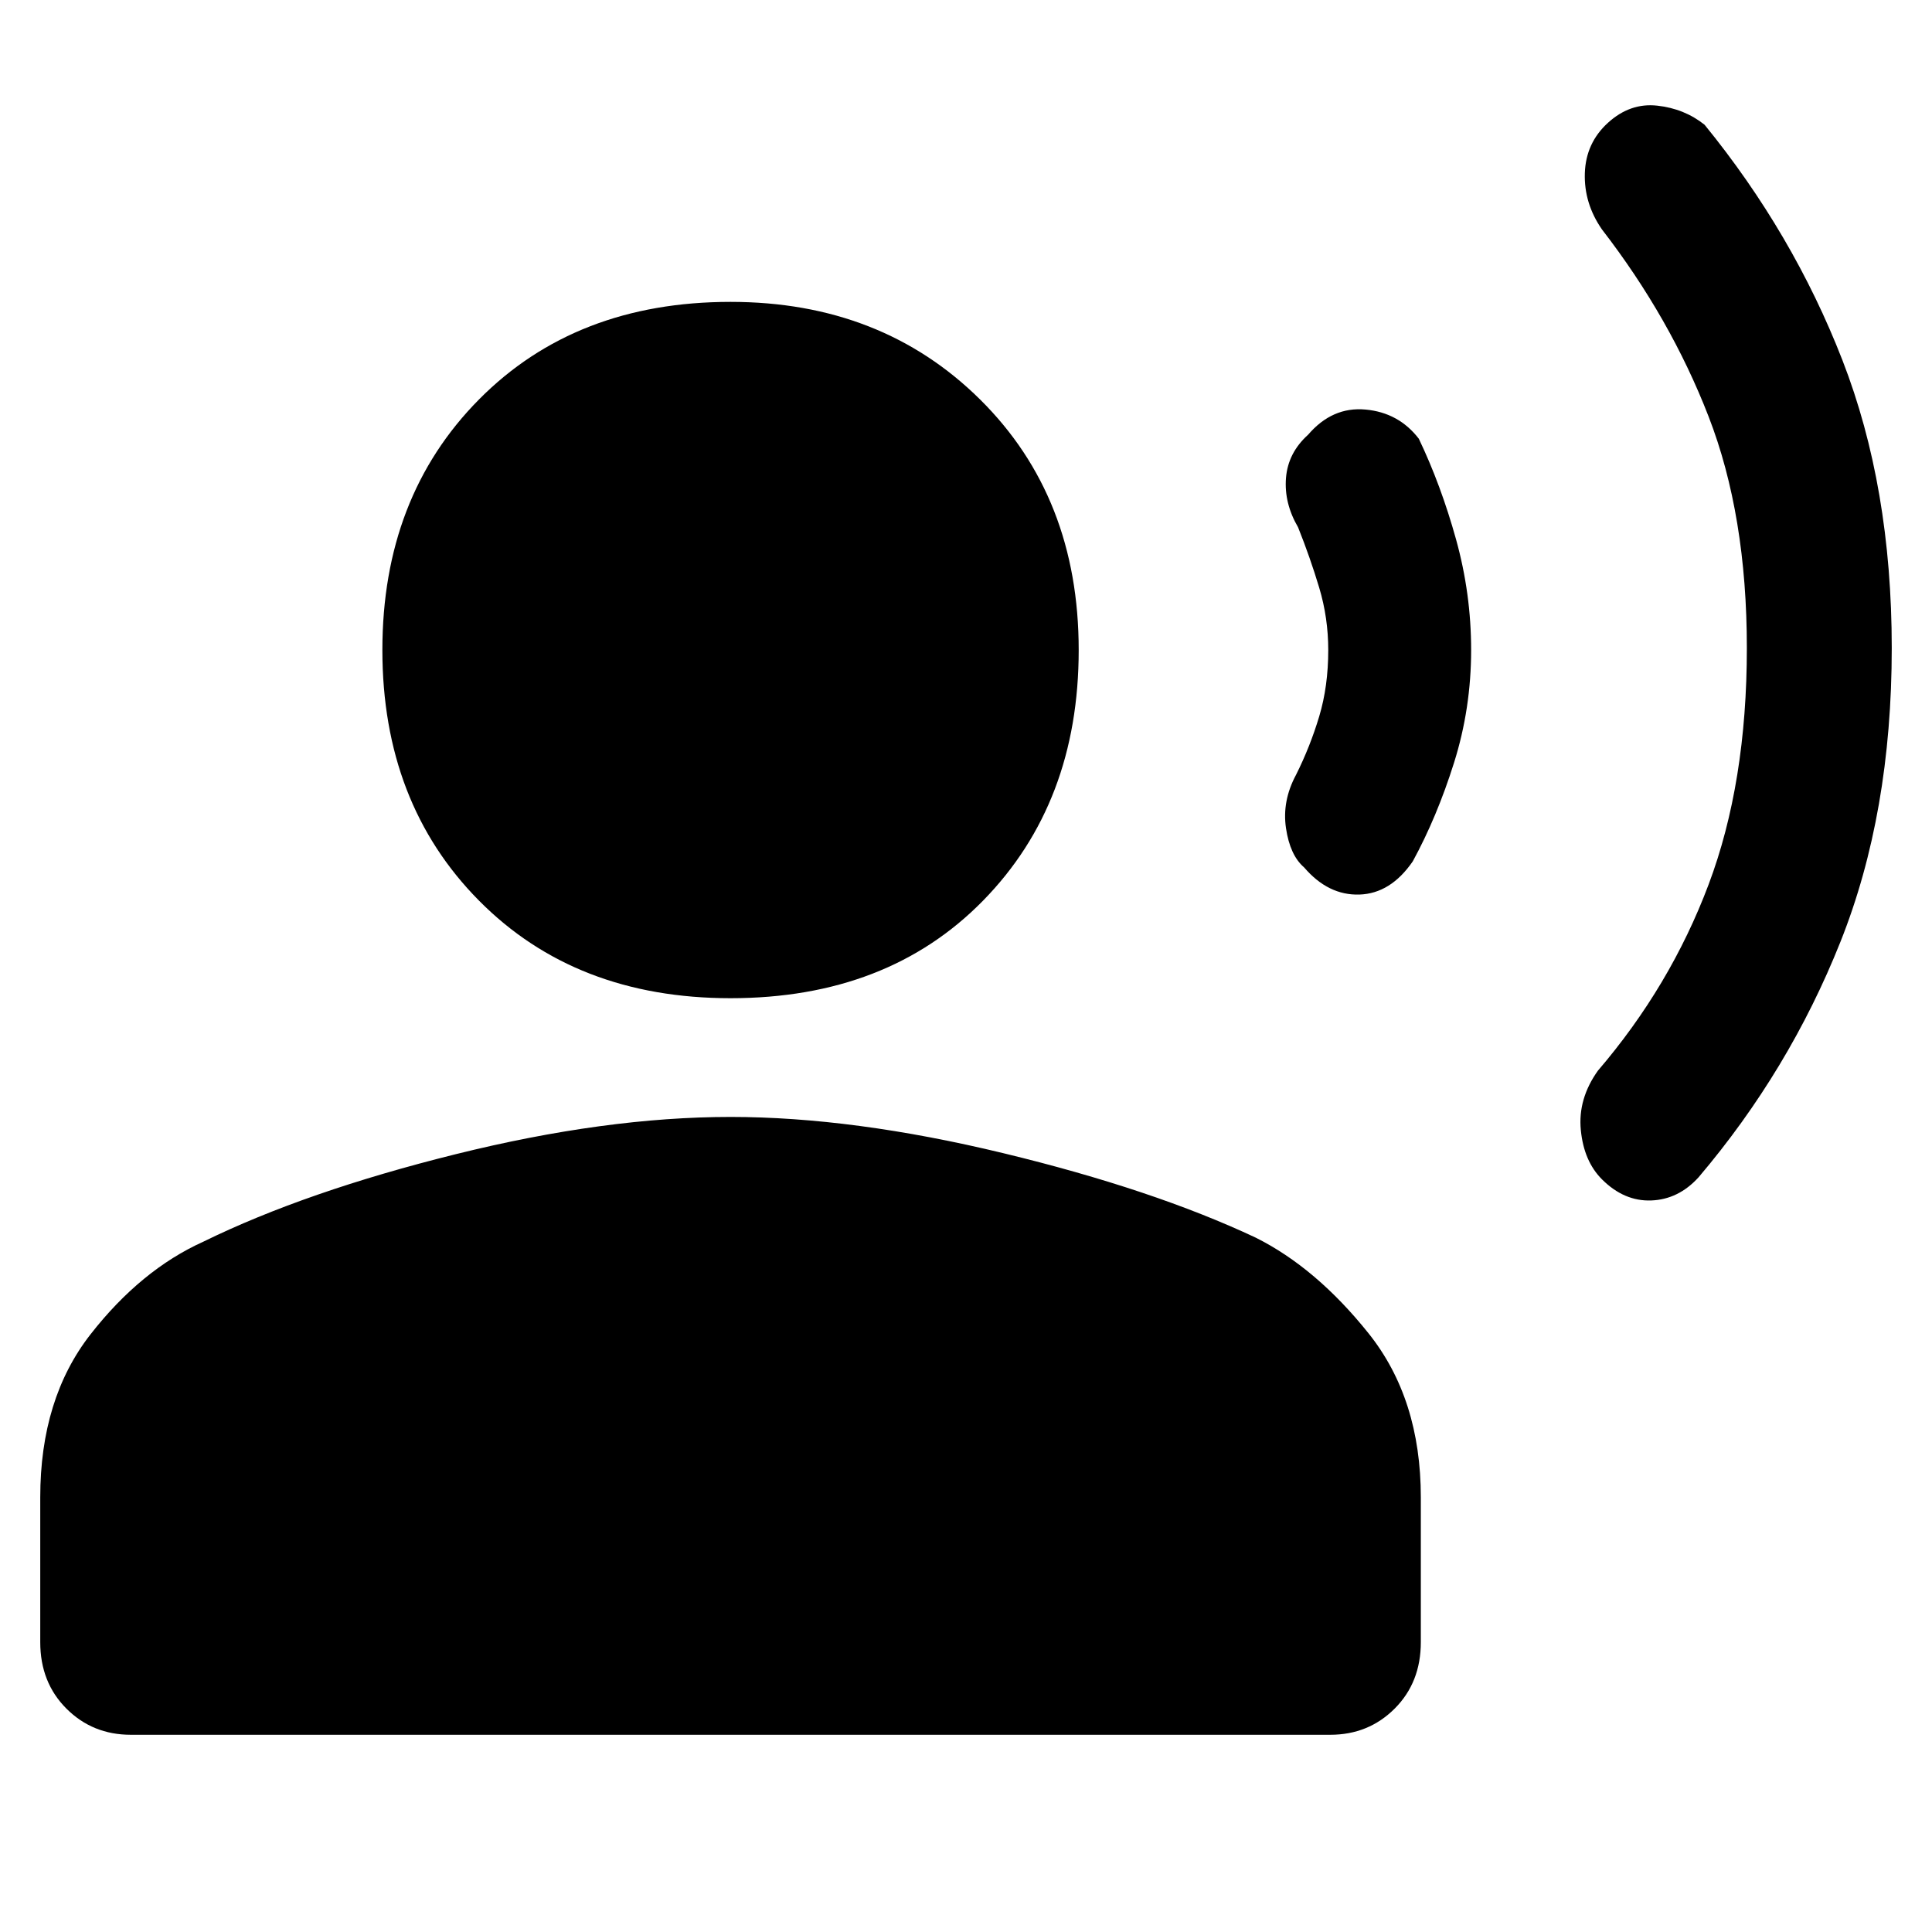 <svg xmlns="http://www.w3.org/2000/svg" height="48" width="48"><path d="M39.8 29.3Q39.35 28.85 39.275 28.075Q39.2 27.3 39.7 26.6Q41.5 24.5 42.45 21.975Q43.4 19.45 43.4 16.1Q43.4 12.8 42.45 10.35Q41.5 7.9 39.8 5.7Q39.35 5.05 39.375 4.3Q39.4 3.55 39.95 3.05Q40.5 2.55 41.175 2.625Q41.85 2.7 42.35 3.1Q44.55 5.8 45.775 8.95Q47 12.1 47 16.1Q47 20.2 45.725 23.4Q44.45 26.6 42.2 29.25Q41.7 29.8 41.025 29.825Q40.35 29.85 39.8 29.3ZM32.4 21.55Q32.05 21.25 31.95 20.575Q31.85 19.9 32.2 19.25Q32.55 18.55 32.775 17.8Q33 17.05 33 16.15Q33 15.35 32.775 14.6Q32.55 13.85 32.25 13.1Q31.9 12.5 31.95 11.875Q32 11.25 32.5 10.8Q33.1 10.1 33.925 10.175Q34.75 10.25 35.25 10.9Q35.8 12.05 36.175 13.4Q36.55 14.75 36.55 16.15Q36.55 17.6 36.125 18.95Q35.7 20.3 35.1 21.4Q34.55 22.2 33.775 22.225Q33 22.25 32.4 21.55ZM18.15 24.8Q14.3 24.8 11.9 22.375Q9.5 19.95 9.5 16.15Q9.5 12.35 11.9 9.925Q14.3 7.5 18.15 7.5Q21.9 7.5 24.35 9.925Q26.8 12.35 26.8 16.15Q26.8 19.95 24.425 22.375Q22.05 24.8 18.15 24.8ZM3.25 43.1Q2.3 43.1 1.65 42.45Q1 41.8 1 40.8V37.2Q1 34.75 2.25 33.15Q3.5 31.55 5.05 30.85Q7.6 29.6 11.325 28.675Q15.05 27.75 18.15 27.75Q21.2 27.75 24.925 28.65Q28.65 29.55 31.2 30.75Q32.7 31.5 34 33.125Q35.3 34.75 35.3 37.2V40.8Q35.3 41.8 34.65 42.45Q34 43.1 33.05 43.1Z"/></svg>